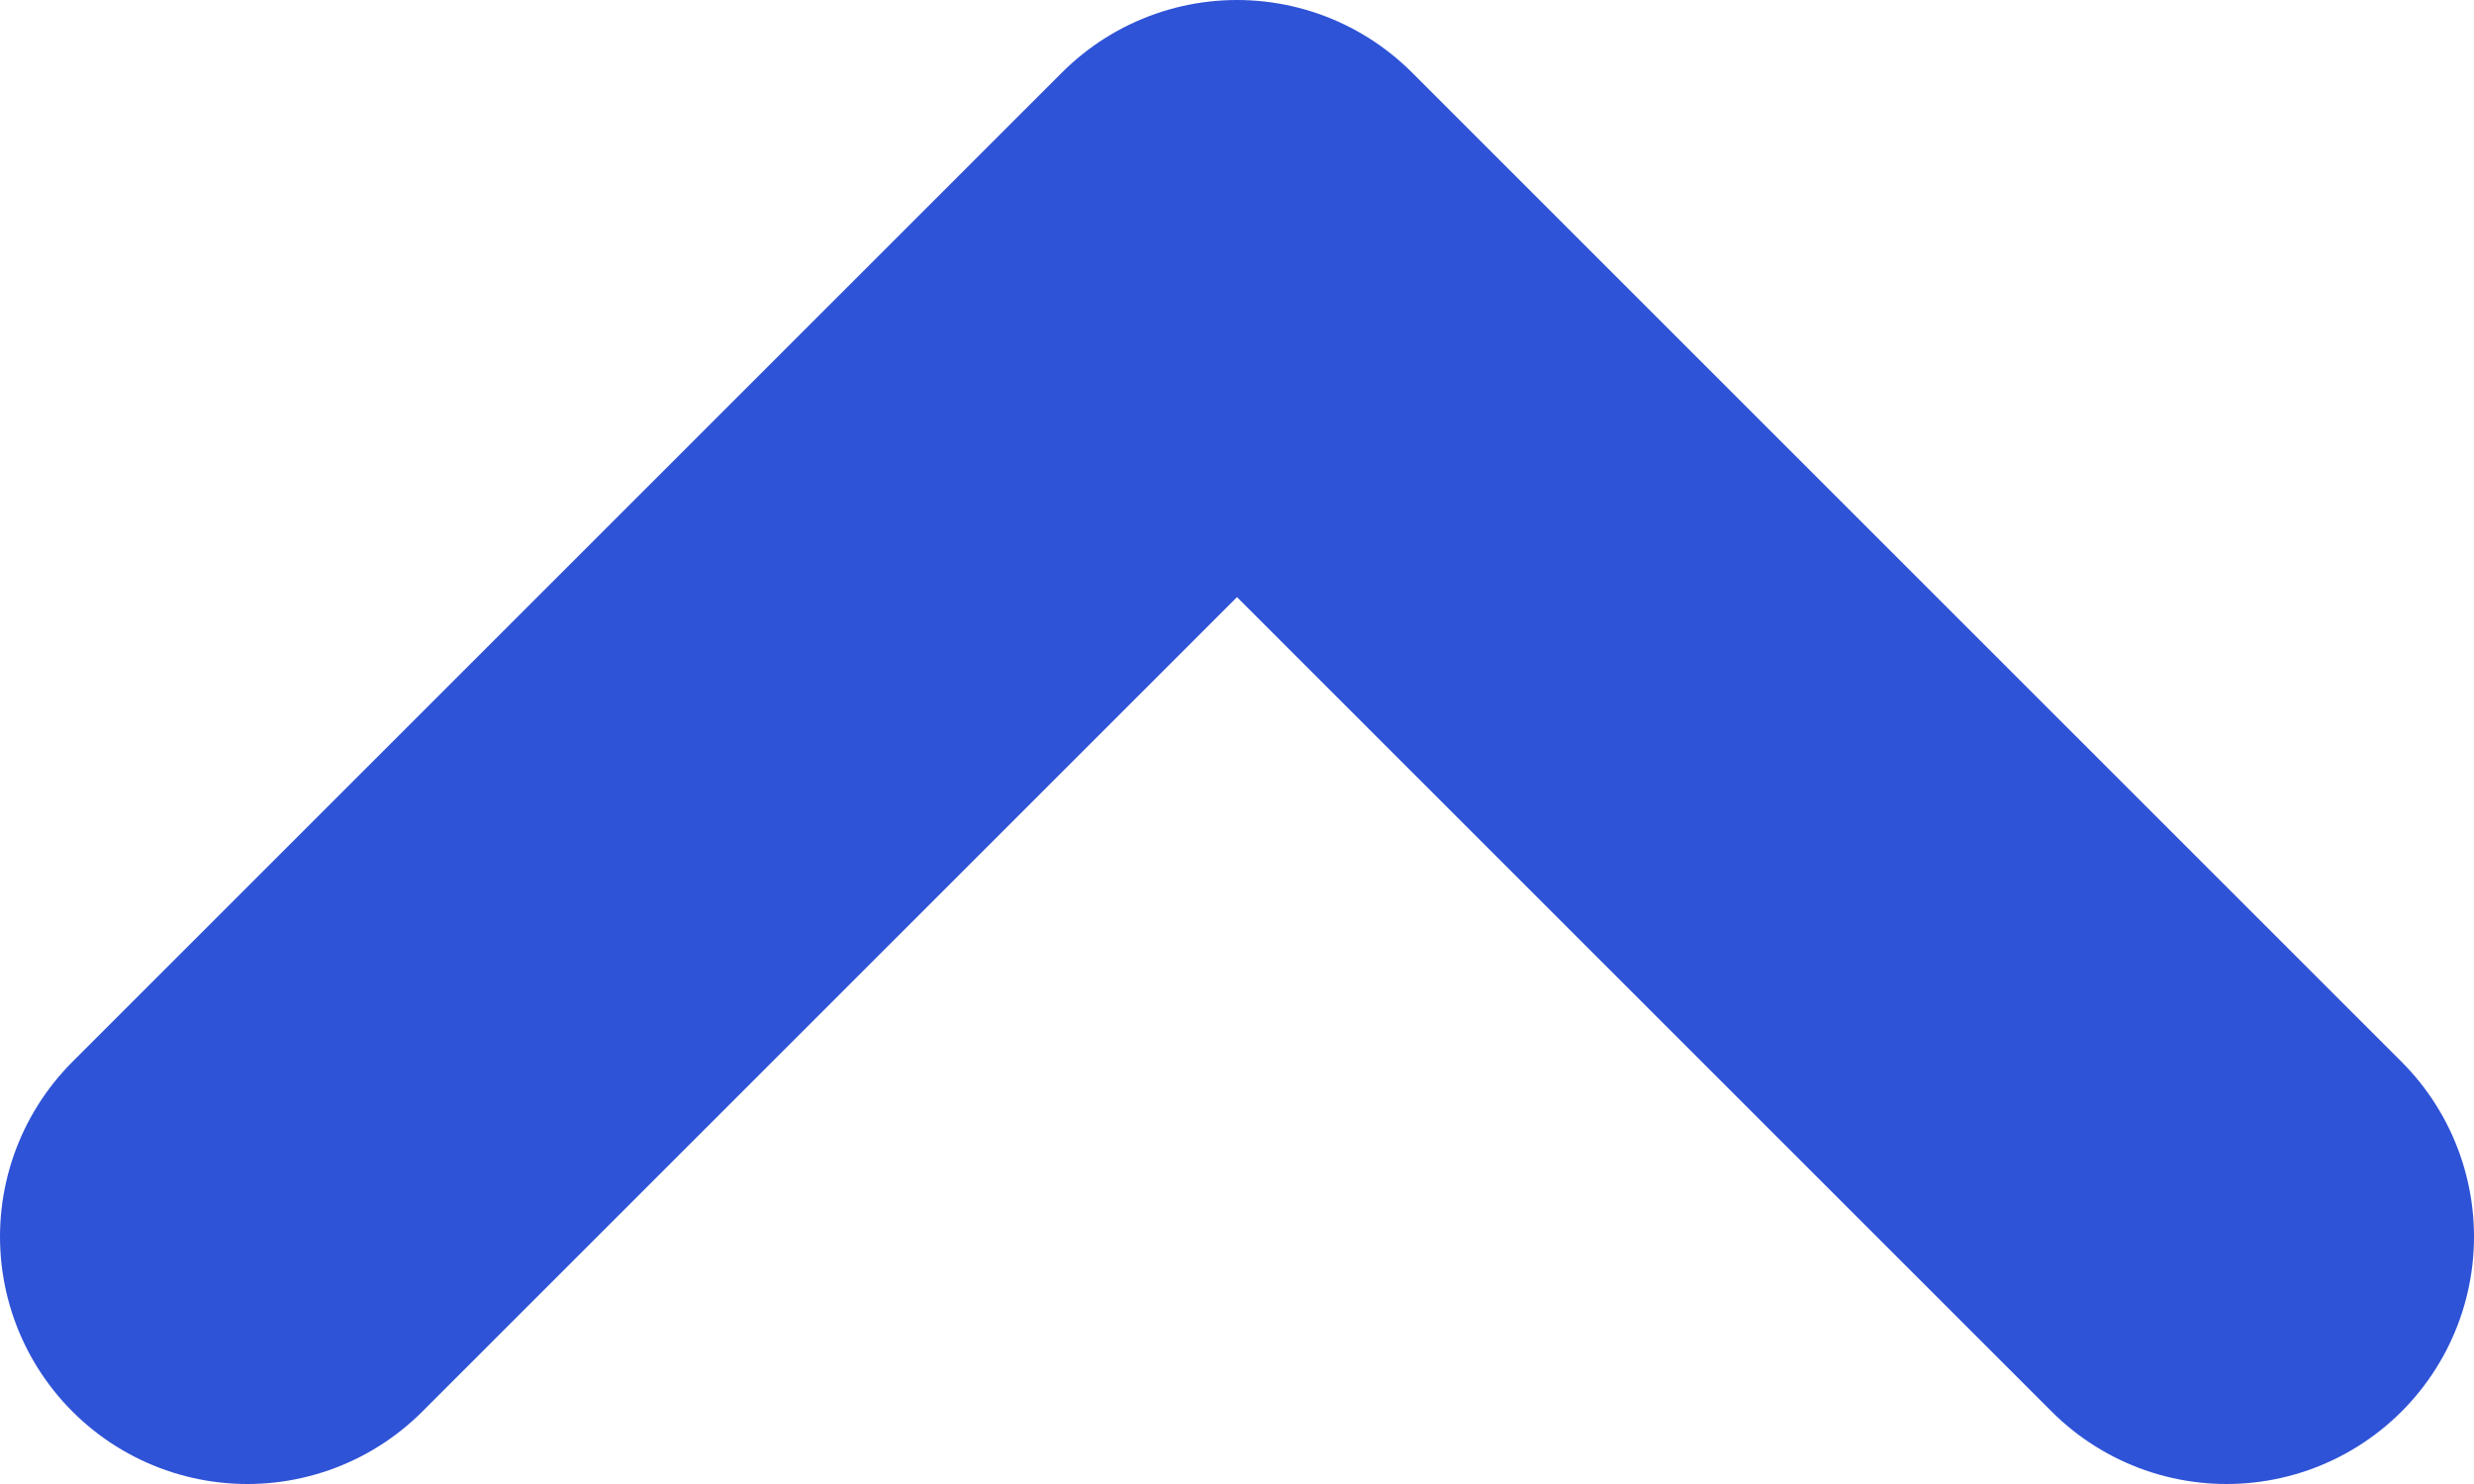 <svg width="10" height="6" viewBox="0 0 10 6" fill="none" xmlns="http://www.w3.org/2000/svg">
<path d="M1 5L5 1L9 5" stroke="#2F53D7" stroke-width="2" stroke-linecap="round" stroke-linejoin="round"/>
</svg>
